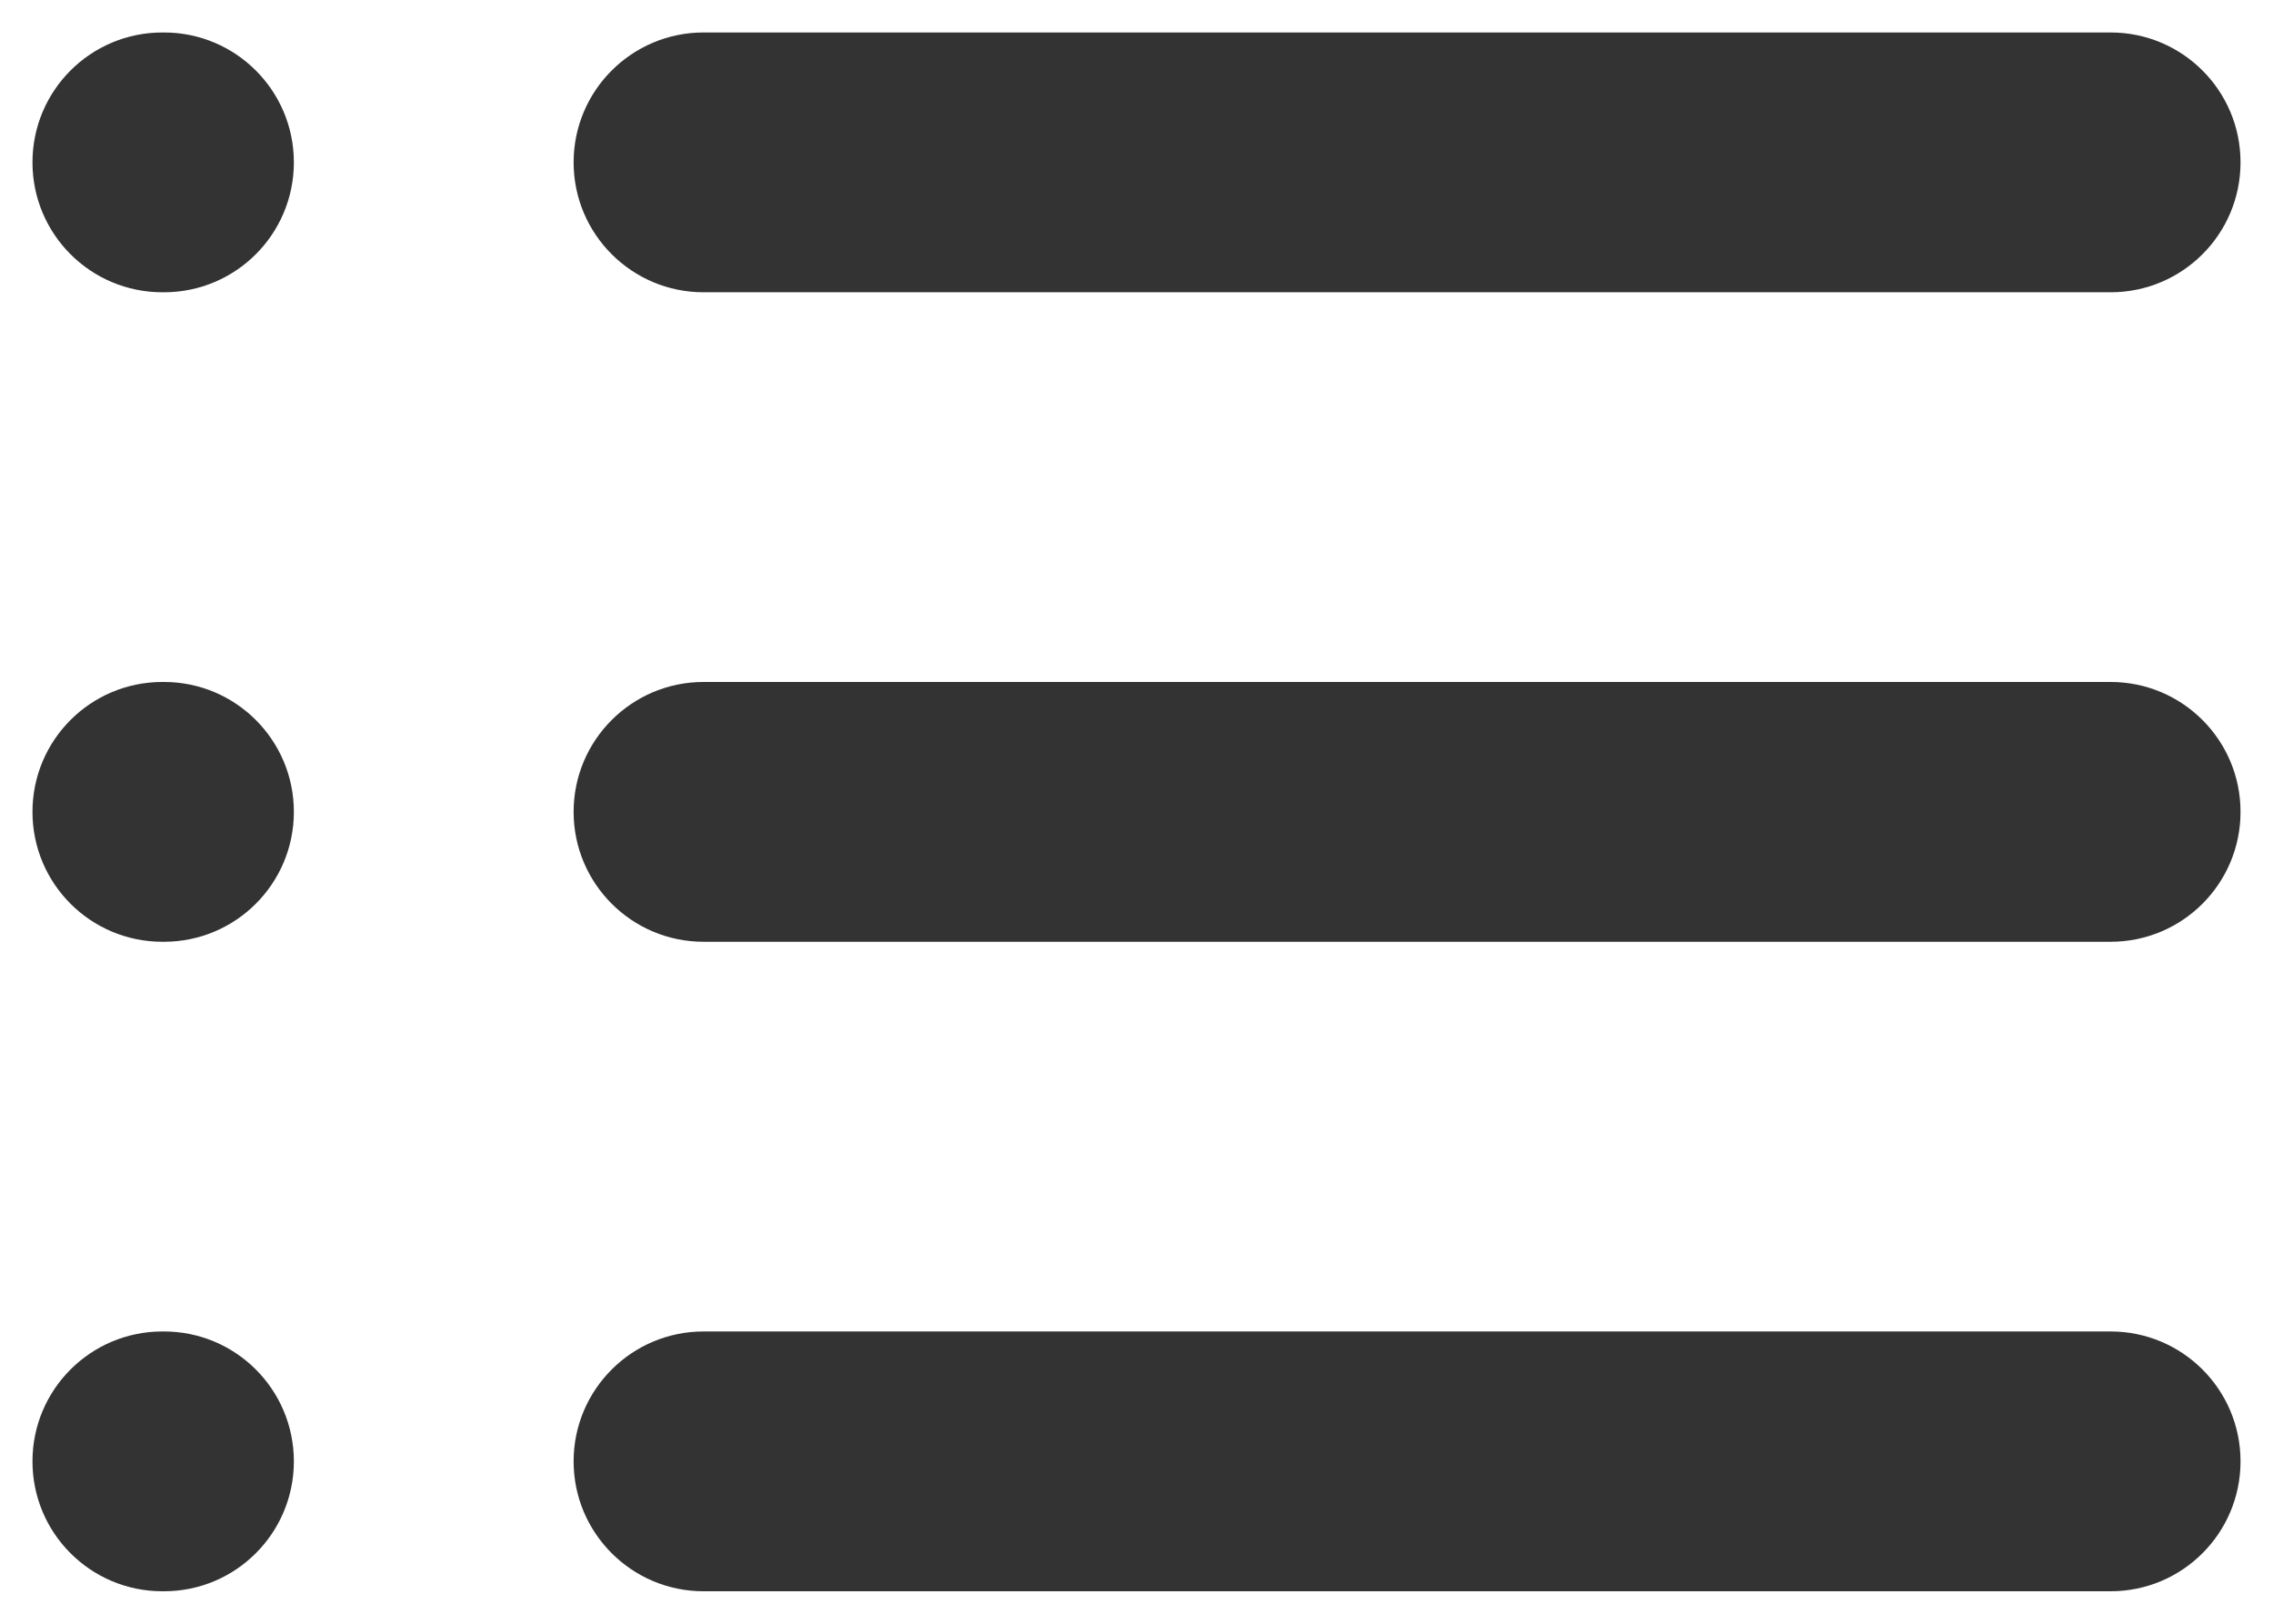 <svg width="14" height="10" viewBox="0 0 14 10" fill="none" xmlns="http://www.w3.org/2000/svg">
<path fill-rule="evenodd" clip-rule="evenodd" d="M1 0.2C0.558 0.2 0.2 0.558 0.2 1C0.2 1.442 0.558 1.8 1 1.8H1.01C1.452 1.8 1.81 1.442 1.81 1C1.81 0.558 1.452 0.2 1.01 0.2H1ZM4.333 0.2C3.892 0.2 3.533 0.558 3.533 1C3.533 1.442 3.892 1.8 4.333 1.8H13C13.442 1.8 13.8 1.442 13.8 1C13.8 0.558 13.442 0.2 13 0.2H4.333ZM4.333 4.2C3.892 4.2 3.533 4.558 3.533 5C3.533 5.442 3.892 5.8 4.333 5.8H13C13.442 5.8 13.8 5.442 13.8 5C13.8 4.558 13.442 4.2 13 4.2H4.333ZM3.533 9C3.533 8.558 3.892 8.2 4.333 8.2H13C13.442 8.2 13.8 8.558 13.8 9C13.8 9.442 13.442 9.8 13 9.8H4.333C3.892 9.8 3.533 9.442 3.533 9ZM0.2 5C0.2 4.558 0.558 4.2 1 4.2H1.01C1.452 4.2 1.81 4.558 1.81 5C1.81 5.442 1.452 5.8 1.01 5.8H1C0.558 5.8 0.2 5.442 0.2 5ZM1 8.2C0.558 8.2 0.2 8.558 0.2 9C0.2 9.442 0.558 9.8 1 9.8H1.01C1.452 9.8 1.81 9.442 1.81 9C1.81 8.558 1.452 8.2 1.01 8.2H1Z" fill="#333333"/>
</svg>
